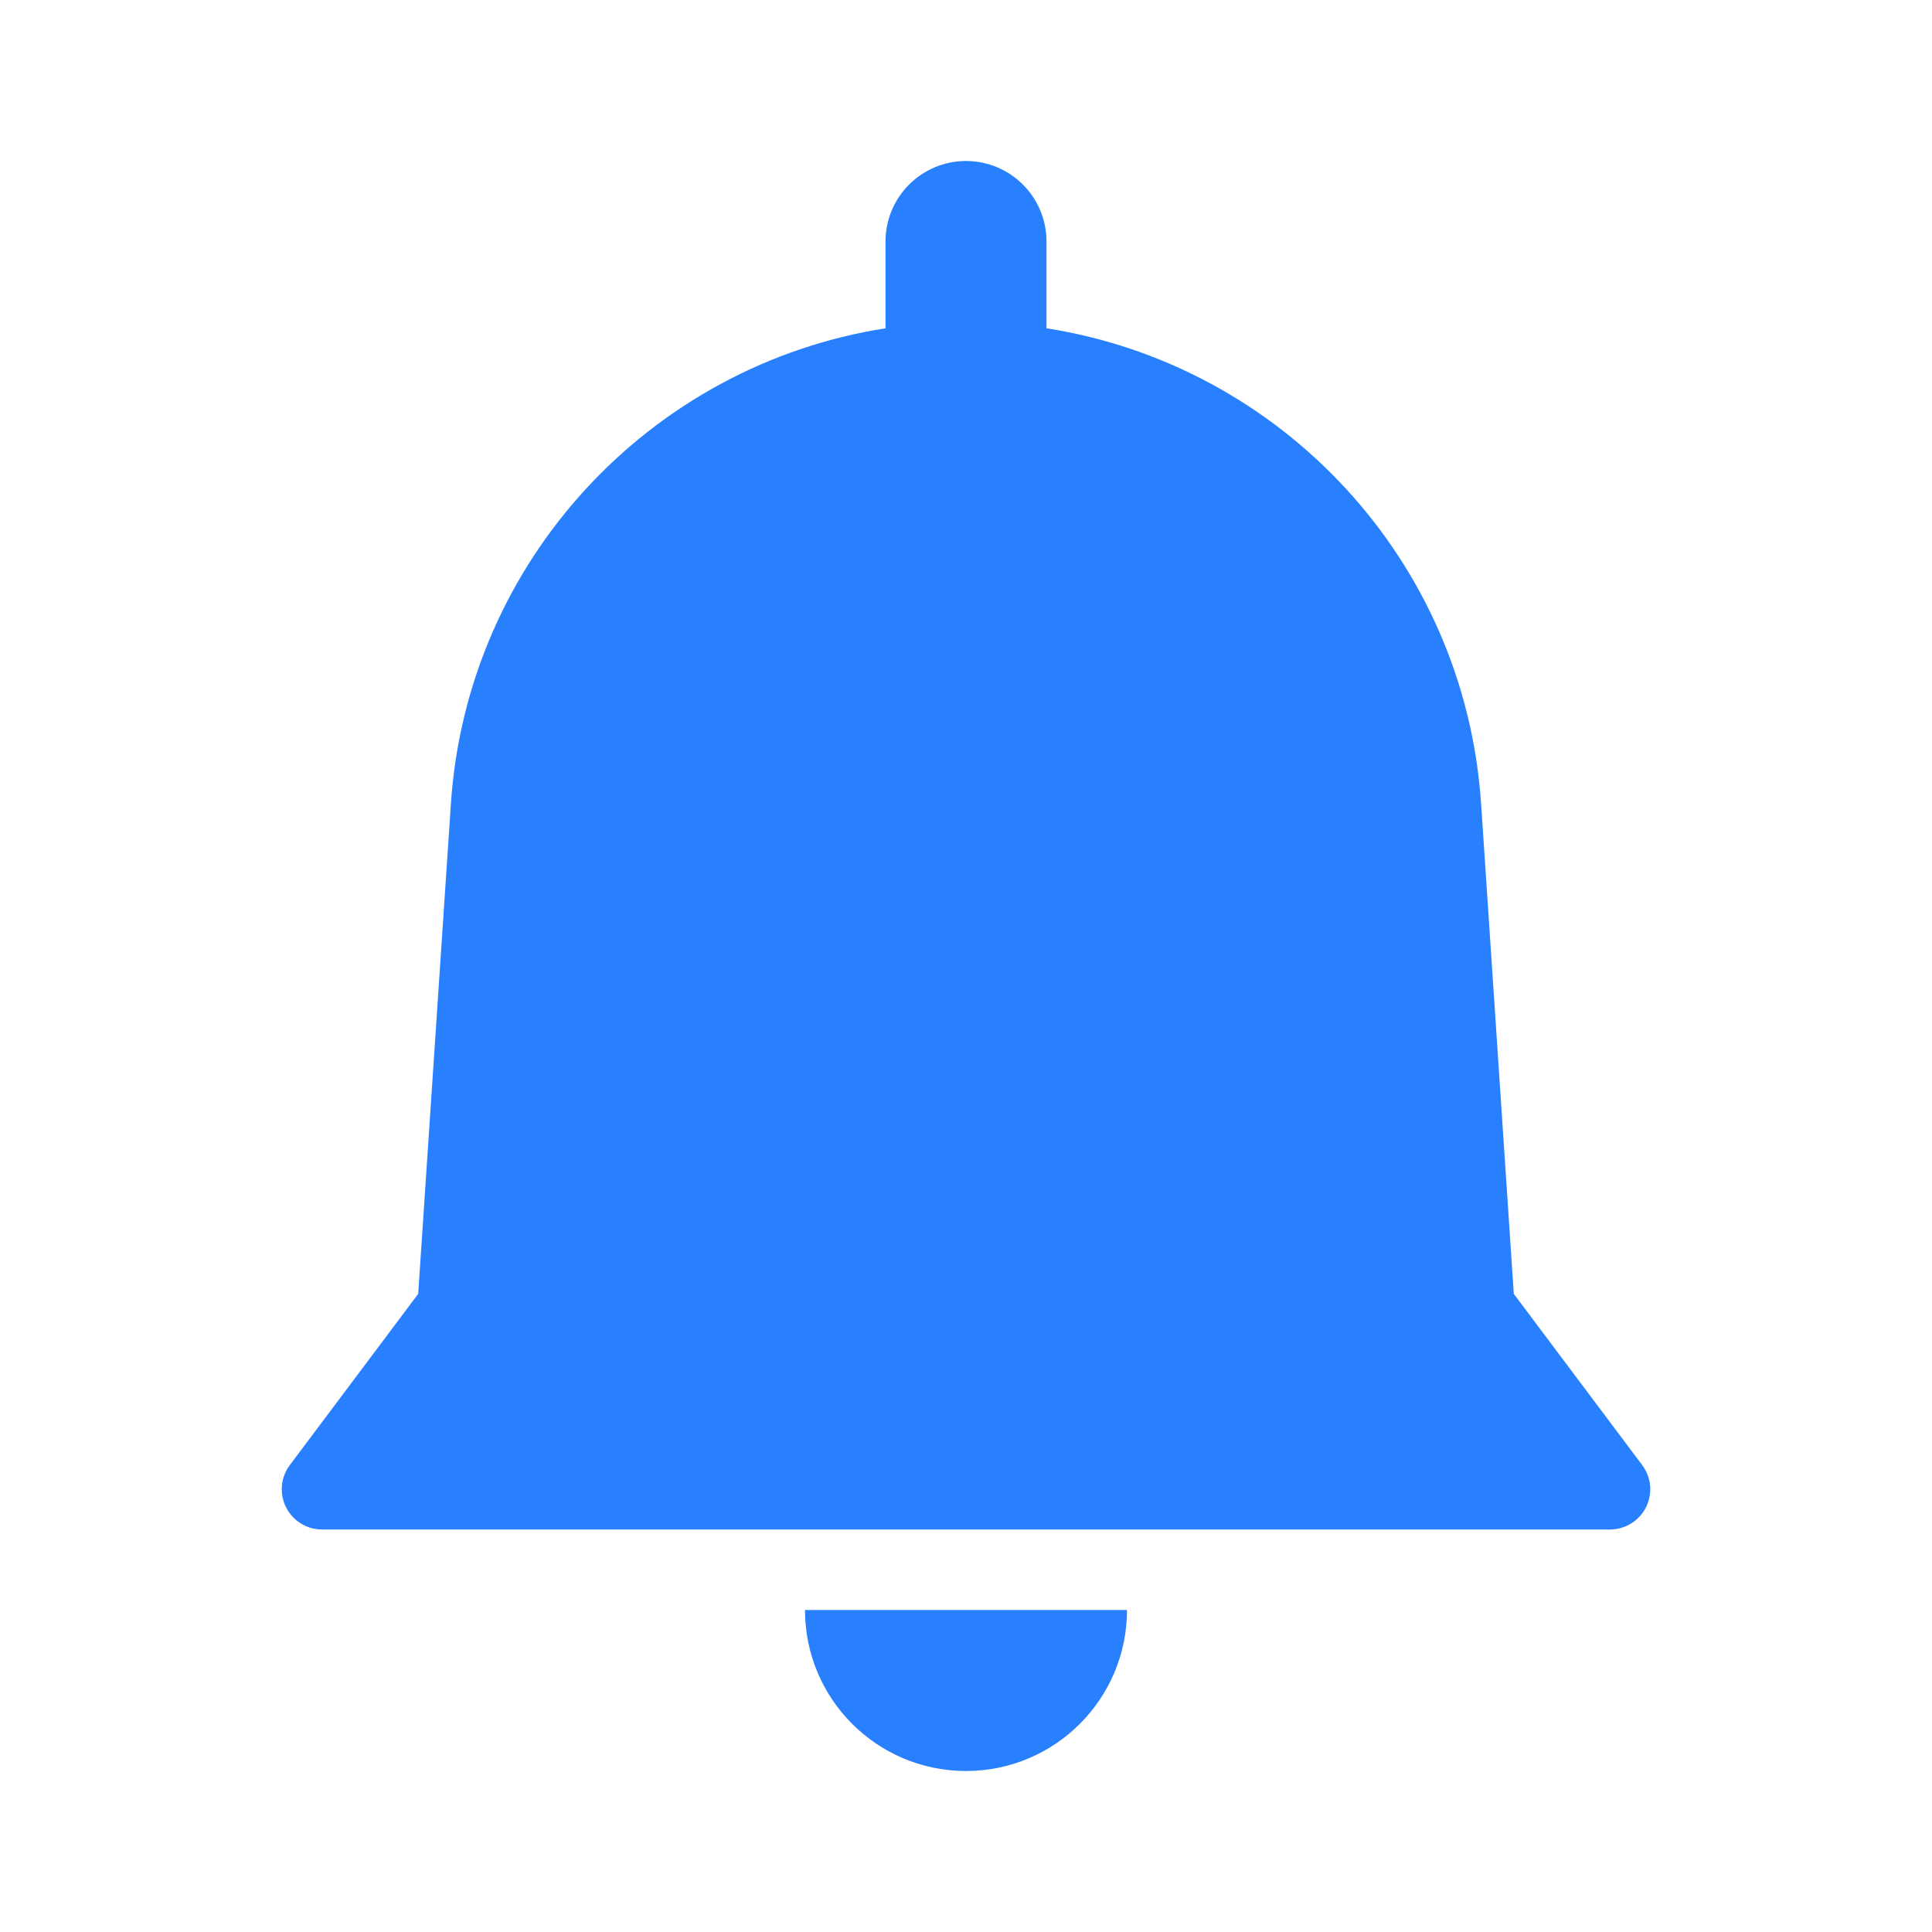 <?xml version="1.0" encoding="UTF-8"?>
<svg width="24px" height="24px" viewBox="0 0 24 24" version="1.1" xmlns="http://www.w3.org/2000/svg" xmlns:xlink="http://www.w3.org/1999/xlink">
    <!-- Generator: Sketch 50.2 (55047) - http://www.bohemiancoding.com/sketch -->
    <title>icon-team-notification-blue</title>
    <desc>Created with Sketch.</desc>
    <defs></defs>
    <g id="Symbol" stroke="none" stroke-width="1" fill="none" fill-rule="evenodd">
        <g id="Bar/Navigation-Bar/↳Elements/List/icons/notification_select">
            <g id="icon-team-notification-blue">
                <rect id="Rectangle-13" x="0" y="0" width="24" height="24"></rect>
                <path d="M13,4.078 C15.914,4.535 18.197,6.957 18.399,9.987 L18.805,16.073 L20.4,18.2 C20.566,18.421 20.521,18.734 20.3,18.9 C20.213,18.965 20.108,19 20,19 L4,19 C3.724,19 3.5,18.776 3.5,18.5 C3.5,18.392 3.535,18.287 3.6,18.2 L5.195,16.073 L5.601,9.987 C5.803,6.957 8.086,4.535 11,4.078 L11,3 C11,2.448 11.448,2 12,2 C12.552,2 13,2.448 13,3 L13,4.078 Z M10,20 L14,20 C14,21.105 13.105,22 12,22 C10.895,22 10,21.105 10,20 Z" id="Combined-Shape" fill="#2980FF"></path>
            </g>
        </g>
    </g>
</svg>